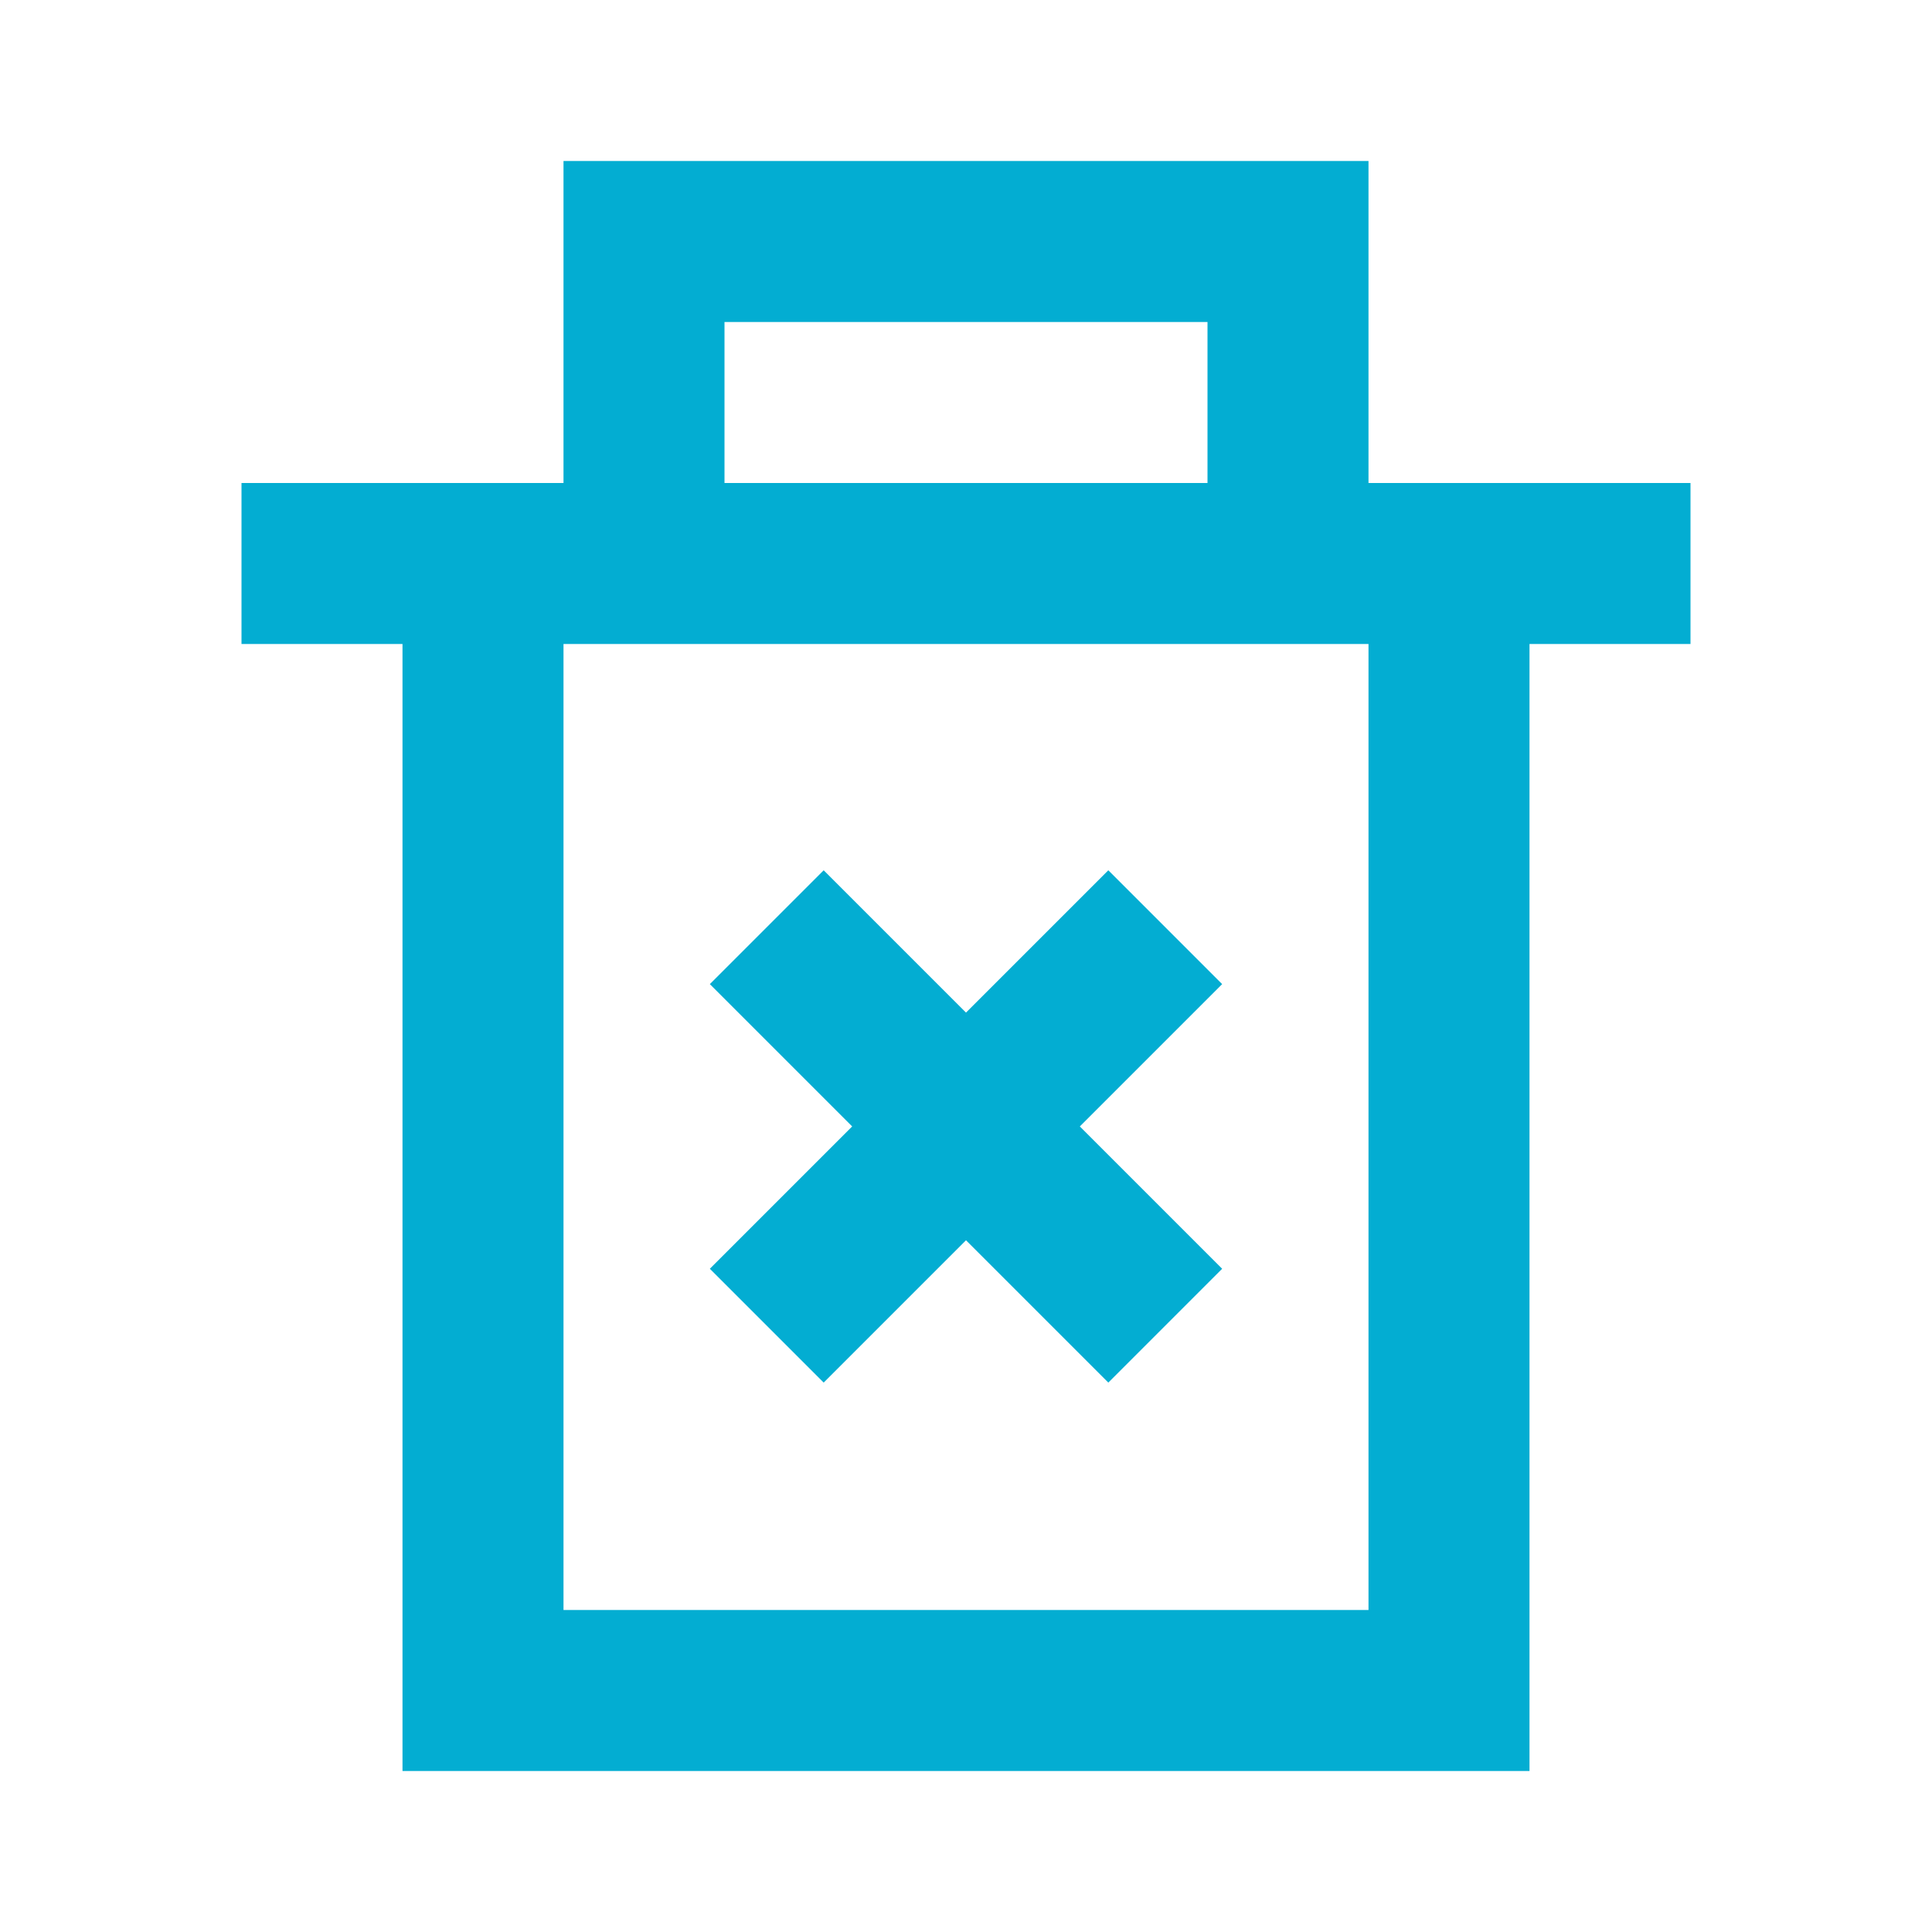<svg width="24" height="24" viewBox="0 0 24 24" fill="none" xmlns="http://www.w3.org/2000/svg">
<path d="M13.414 13.993L15.182 15.761L13.768 17.175L12 15.407L10.232 17.175L8.818 15.761L10.586 13.993L8.818 12.225L10.232 10.811L12 12.579L13.768 10.811L15.182 12.225L13.414 13.993Z" fill="#03ADD2"/>
<path fill-rule="evenodd" clip-rule="evenodd" d="M17 2H7V6H3V8H5V22H19V8H21V6H17V2ZM15 6V4H9V6H15ZM7 8V20H17V8H7Z" fill="#03ADD2"/>
</svg>
